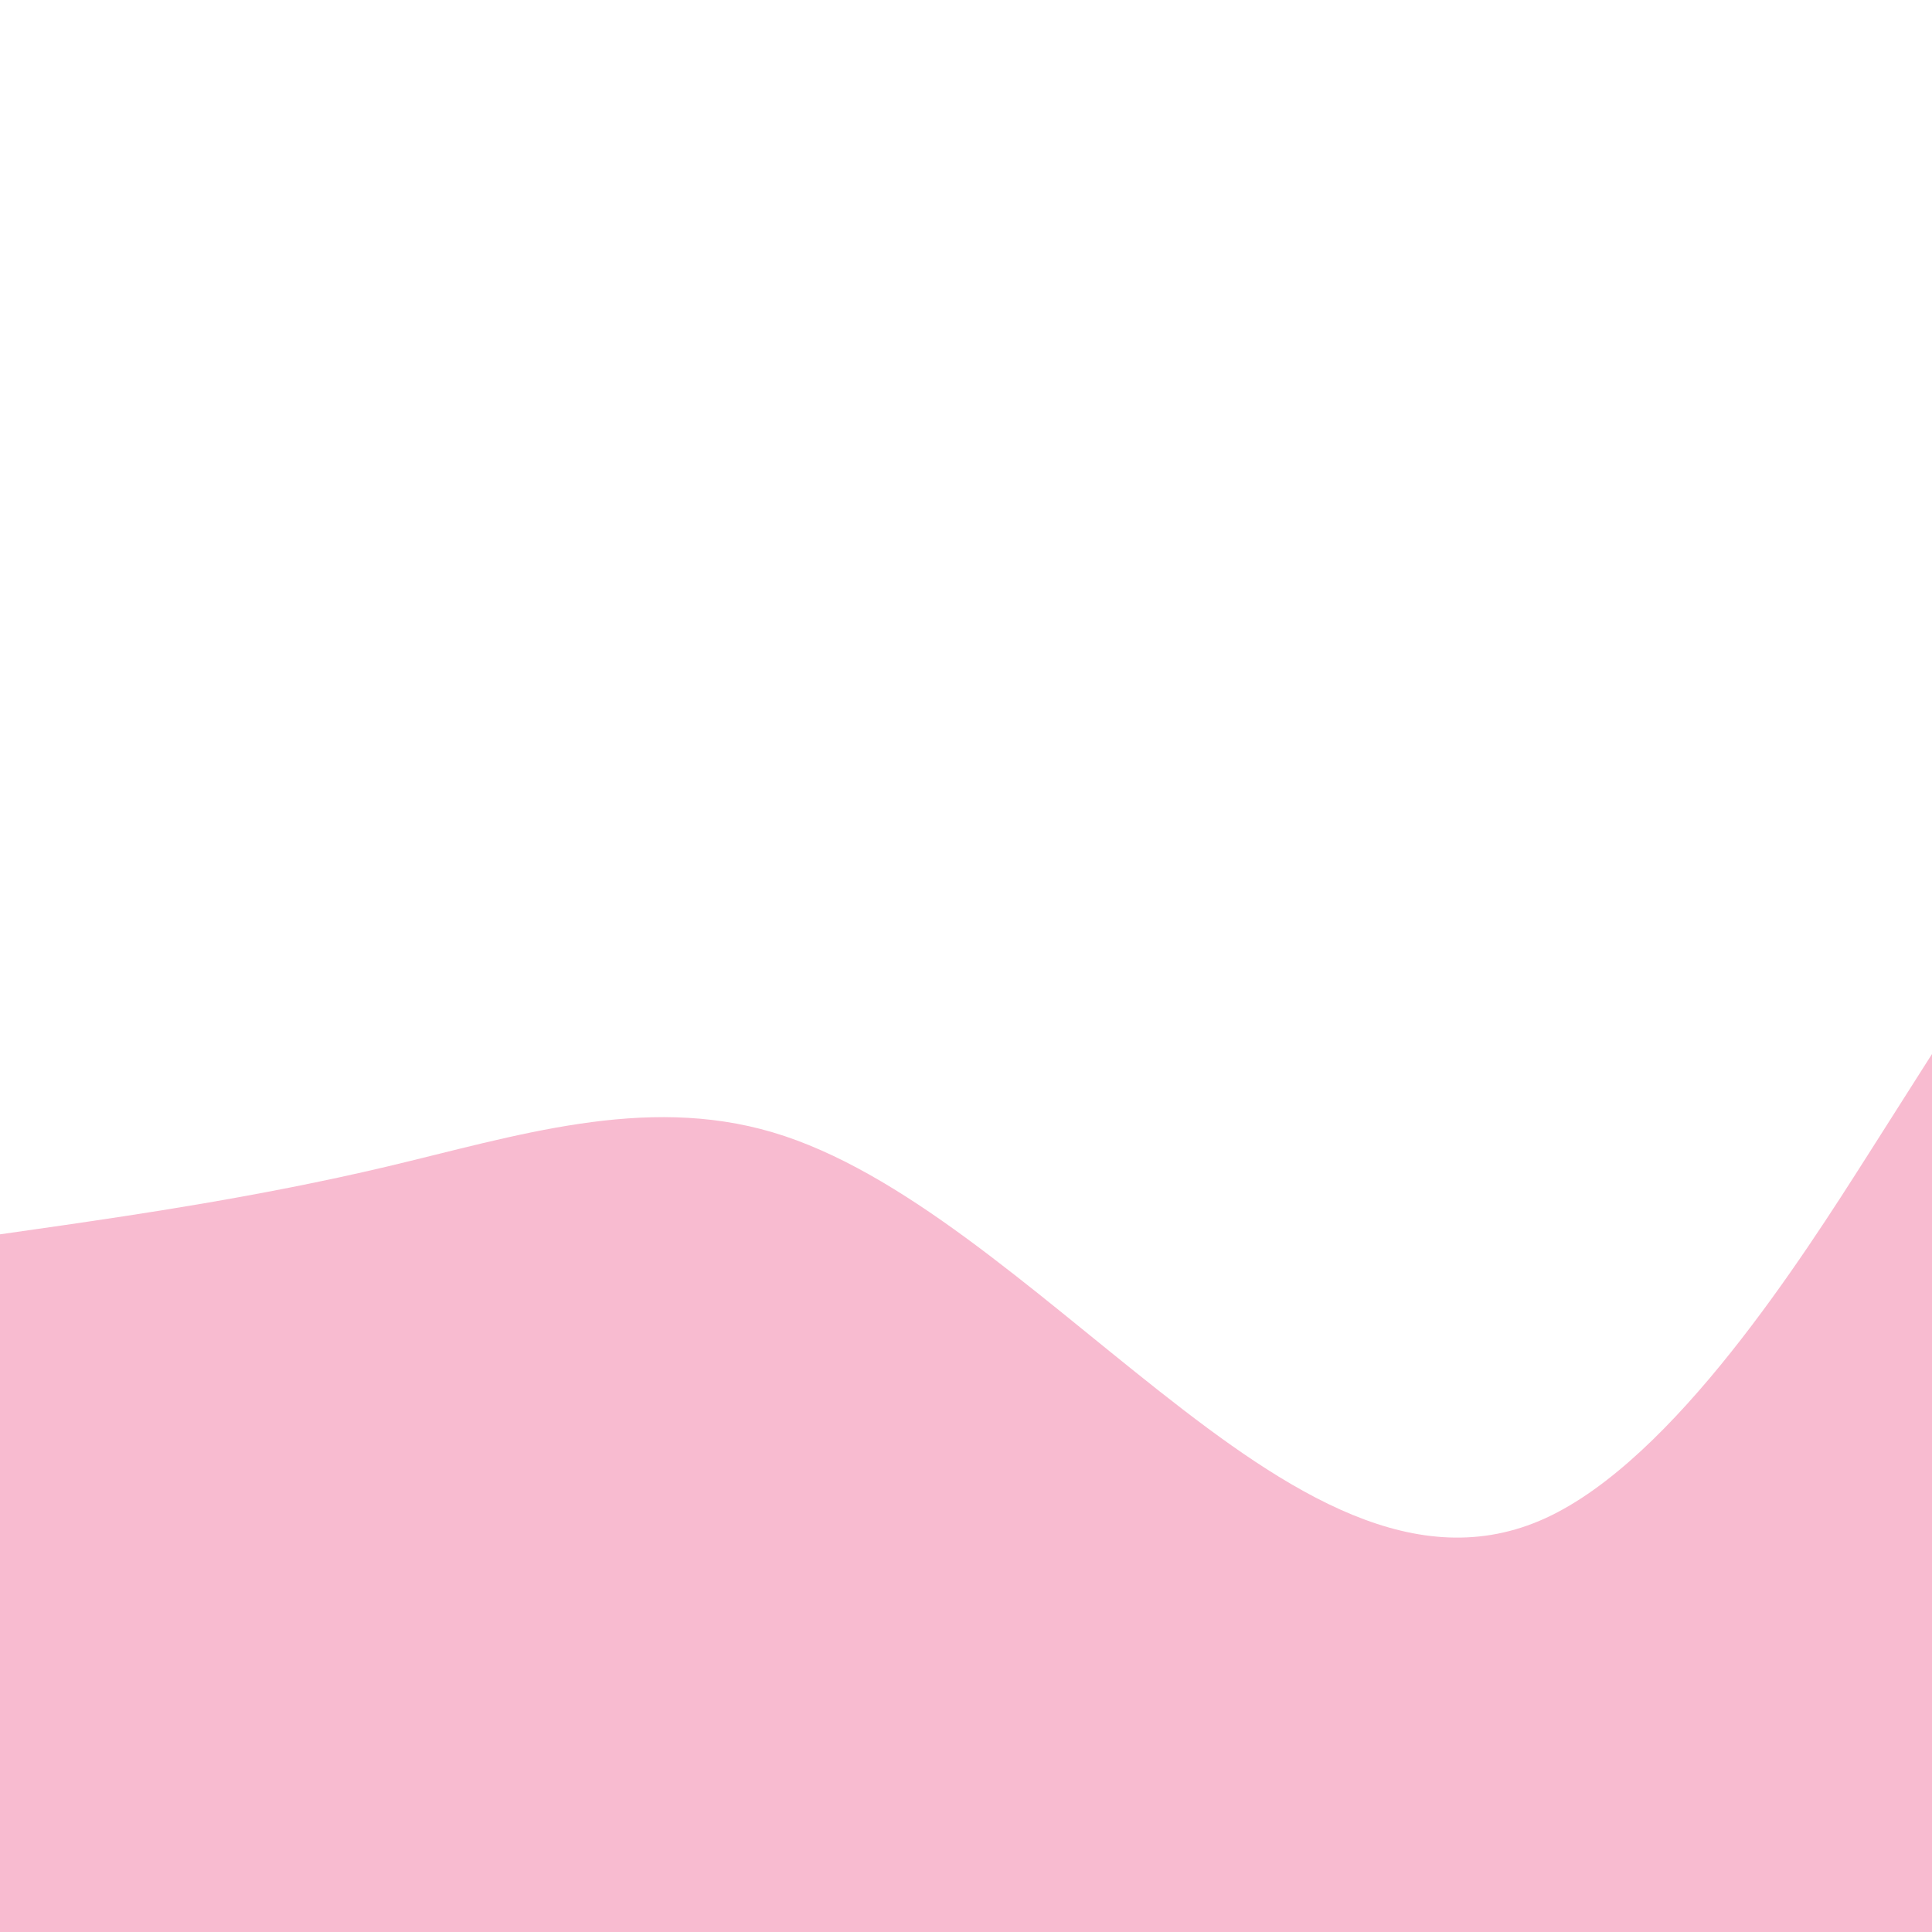 <svg id="visual" viewBox="0 0 900 900" width="900" height="900" xmlns="http://www.w3.org/2000/svg" xmlns:xlink="http://www.w3.org/1999/xlink" version="1.1"><path d="M0 575L30 570.7C60 566.3 120 557.7 180 543.5C240 529.3 300 509.7 360 527.5C420 545.3 480 600.7 540 648C600 695.3 660 734.7 720 707.2C780 679.7 840 585.3 870 538.2L900 491L900 901L870 901C840 901 780 901 720 901C660 901 600 901 540 901C480 901 420 901 360 901C300 901 240 901 180 901C120 901 60 901 30 901L0 901Z" fill="#F8BBD0" stroke-linecap="round" stroke-linejoin="miter"></path></svg>